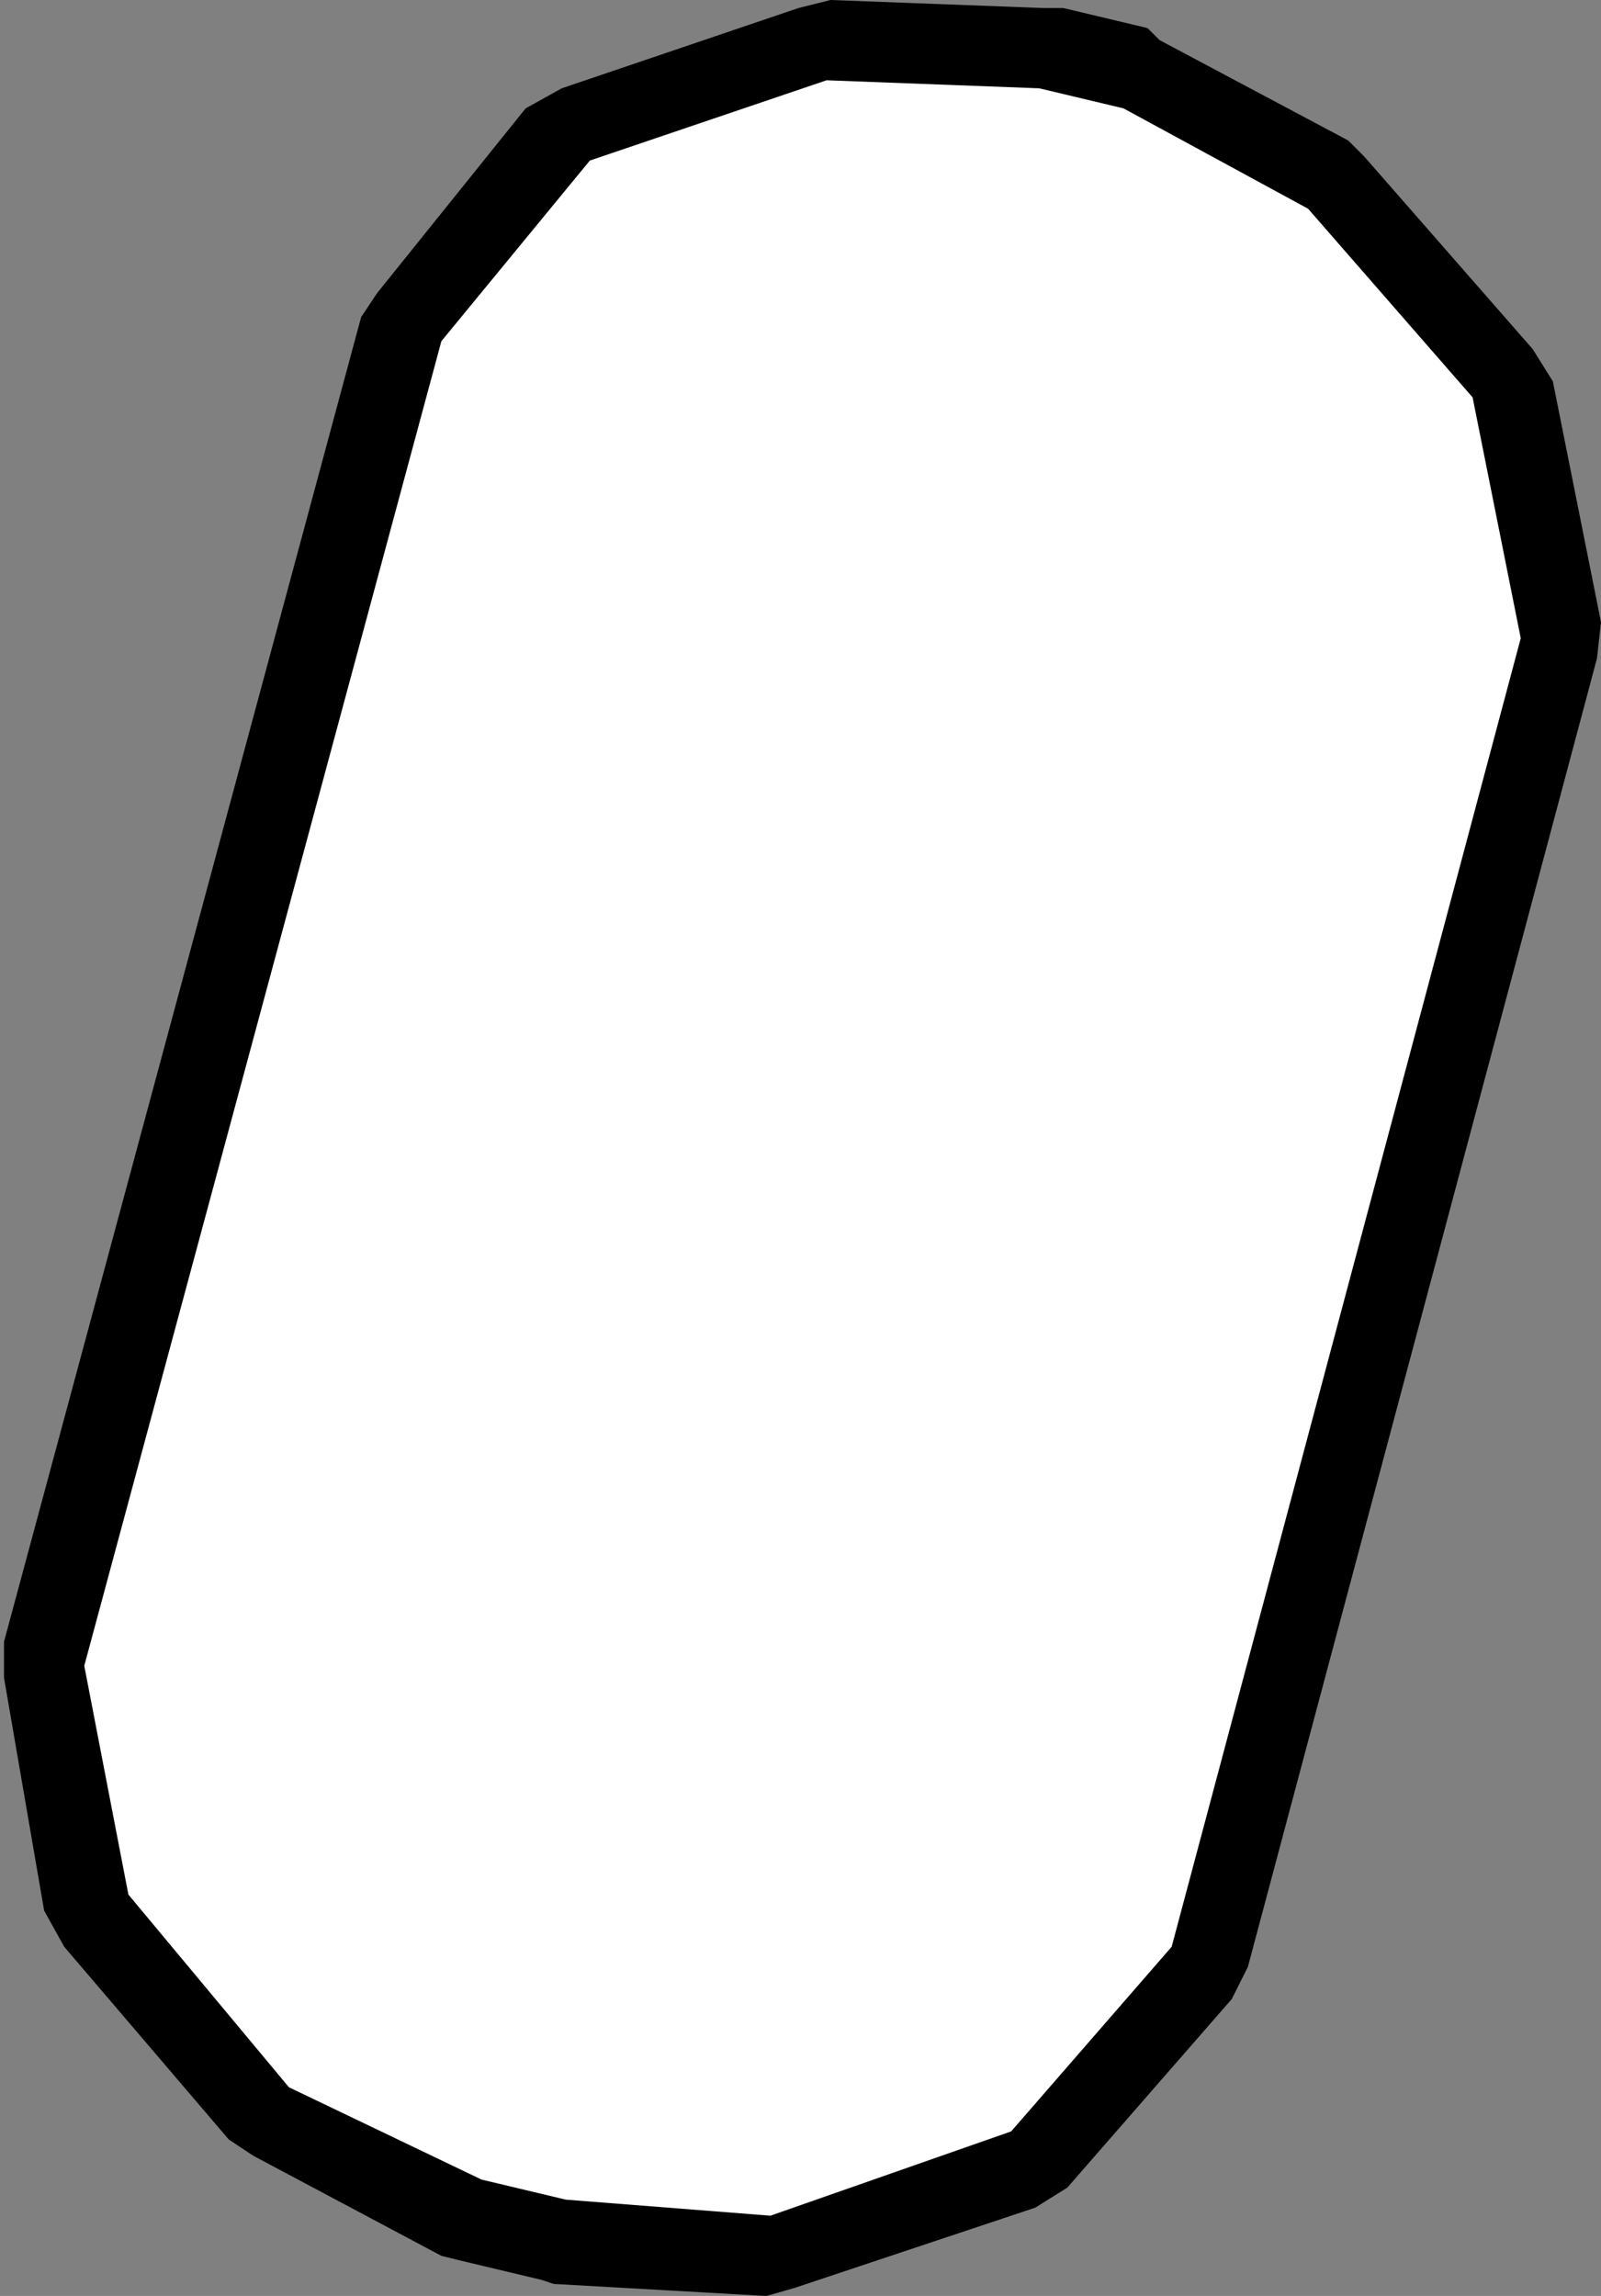 <?xml version="1.0" encoding="UTF-8" standalone="no"?>
<svg xmlns:ffdec="https://www.free-decompiler.com/flash" xmlns:xlink="http://www.w3.org/1999/xlink" ffdec:objectType="shape" height="28.6px" width="19.95px" xmlns="http://www.w3.org/2000/svg">
  <rect width="100%" height="100%" fill="#808080" stroke="none"/>
  <g transform="matrix(1.0, 0.0, 0.0, 1.0, 2.55, 0.25)">
    <path d="M10.45 -0.15 L10.7 -0.15 11.75 0.1 11.9 0.25 14.25 1.5 14.45 1.7 16.55 4.1 16.8 4.5 17.4 7.5 17.35 7.95 13.0 24.25 12.8 24.65 10.75 27.0 10.35 27.25 7.35 28.25 7.0 28.35 4.35 28.2 4.2 28.15 3.15 27.9 2.95 27.85 0.6 26.6 0.3 26.4 -1.75 24.0 -2.0 23.55 -2.5 20.65 -2.5 20.2 1.95 3.7 2.15 3.4 4.0 1.1 4.45 0.85 7.4 -0.15 7.8 -0.25 10.45 -0.15" fill="#000000" fill-rule="evenodd" stroke="none"/>
    <path d="M2.95 4.0 L4.8 1.75 7.75 0.75 10.4 0.85 11.45 1.1 13.75 2.35 15.8 4.7 16.4 7.7 12.05 24.0 10.05 26.3 7.05 27.35 4.5 27.15 3.45 26.9 1.05 25.75 -0.95 23.35 -1.5 20.5 2.95 4.0" fill="#ffffff" fill-rule="evenodd" stroke="none"/>
  </g>
</svg>
